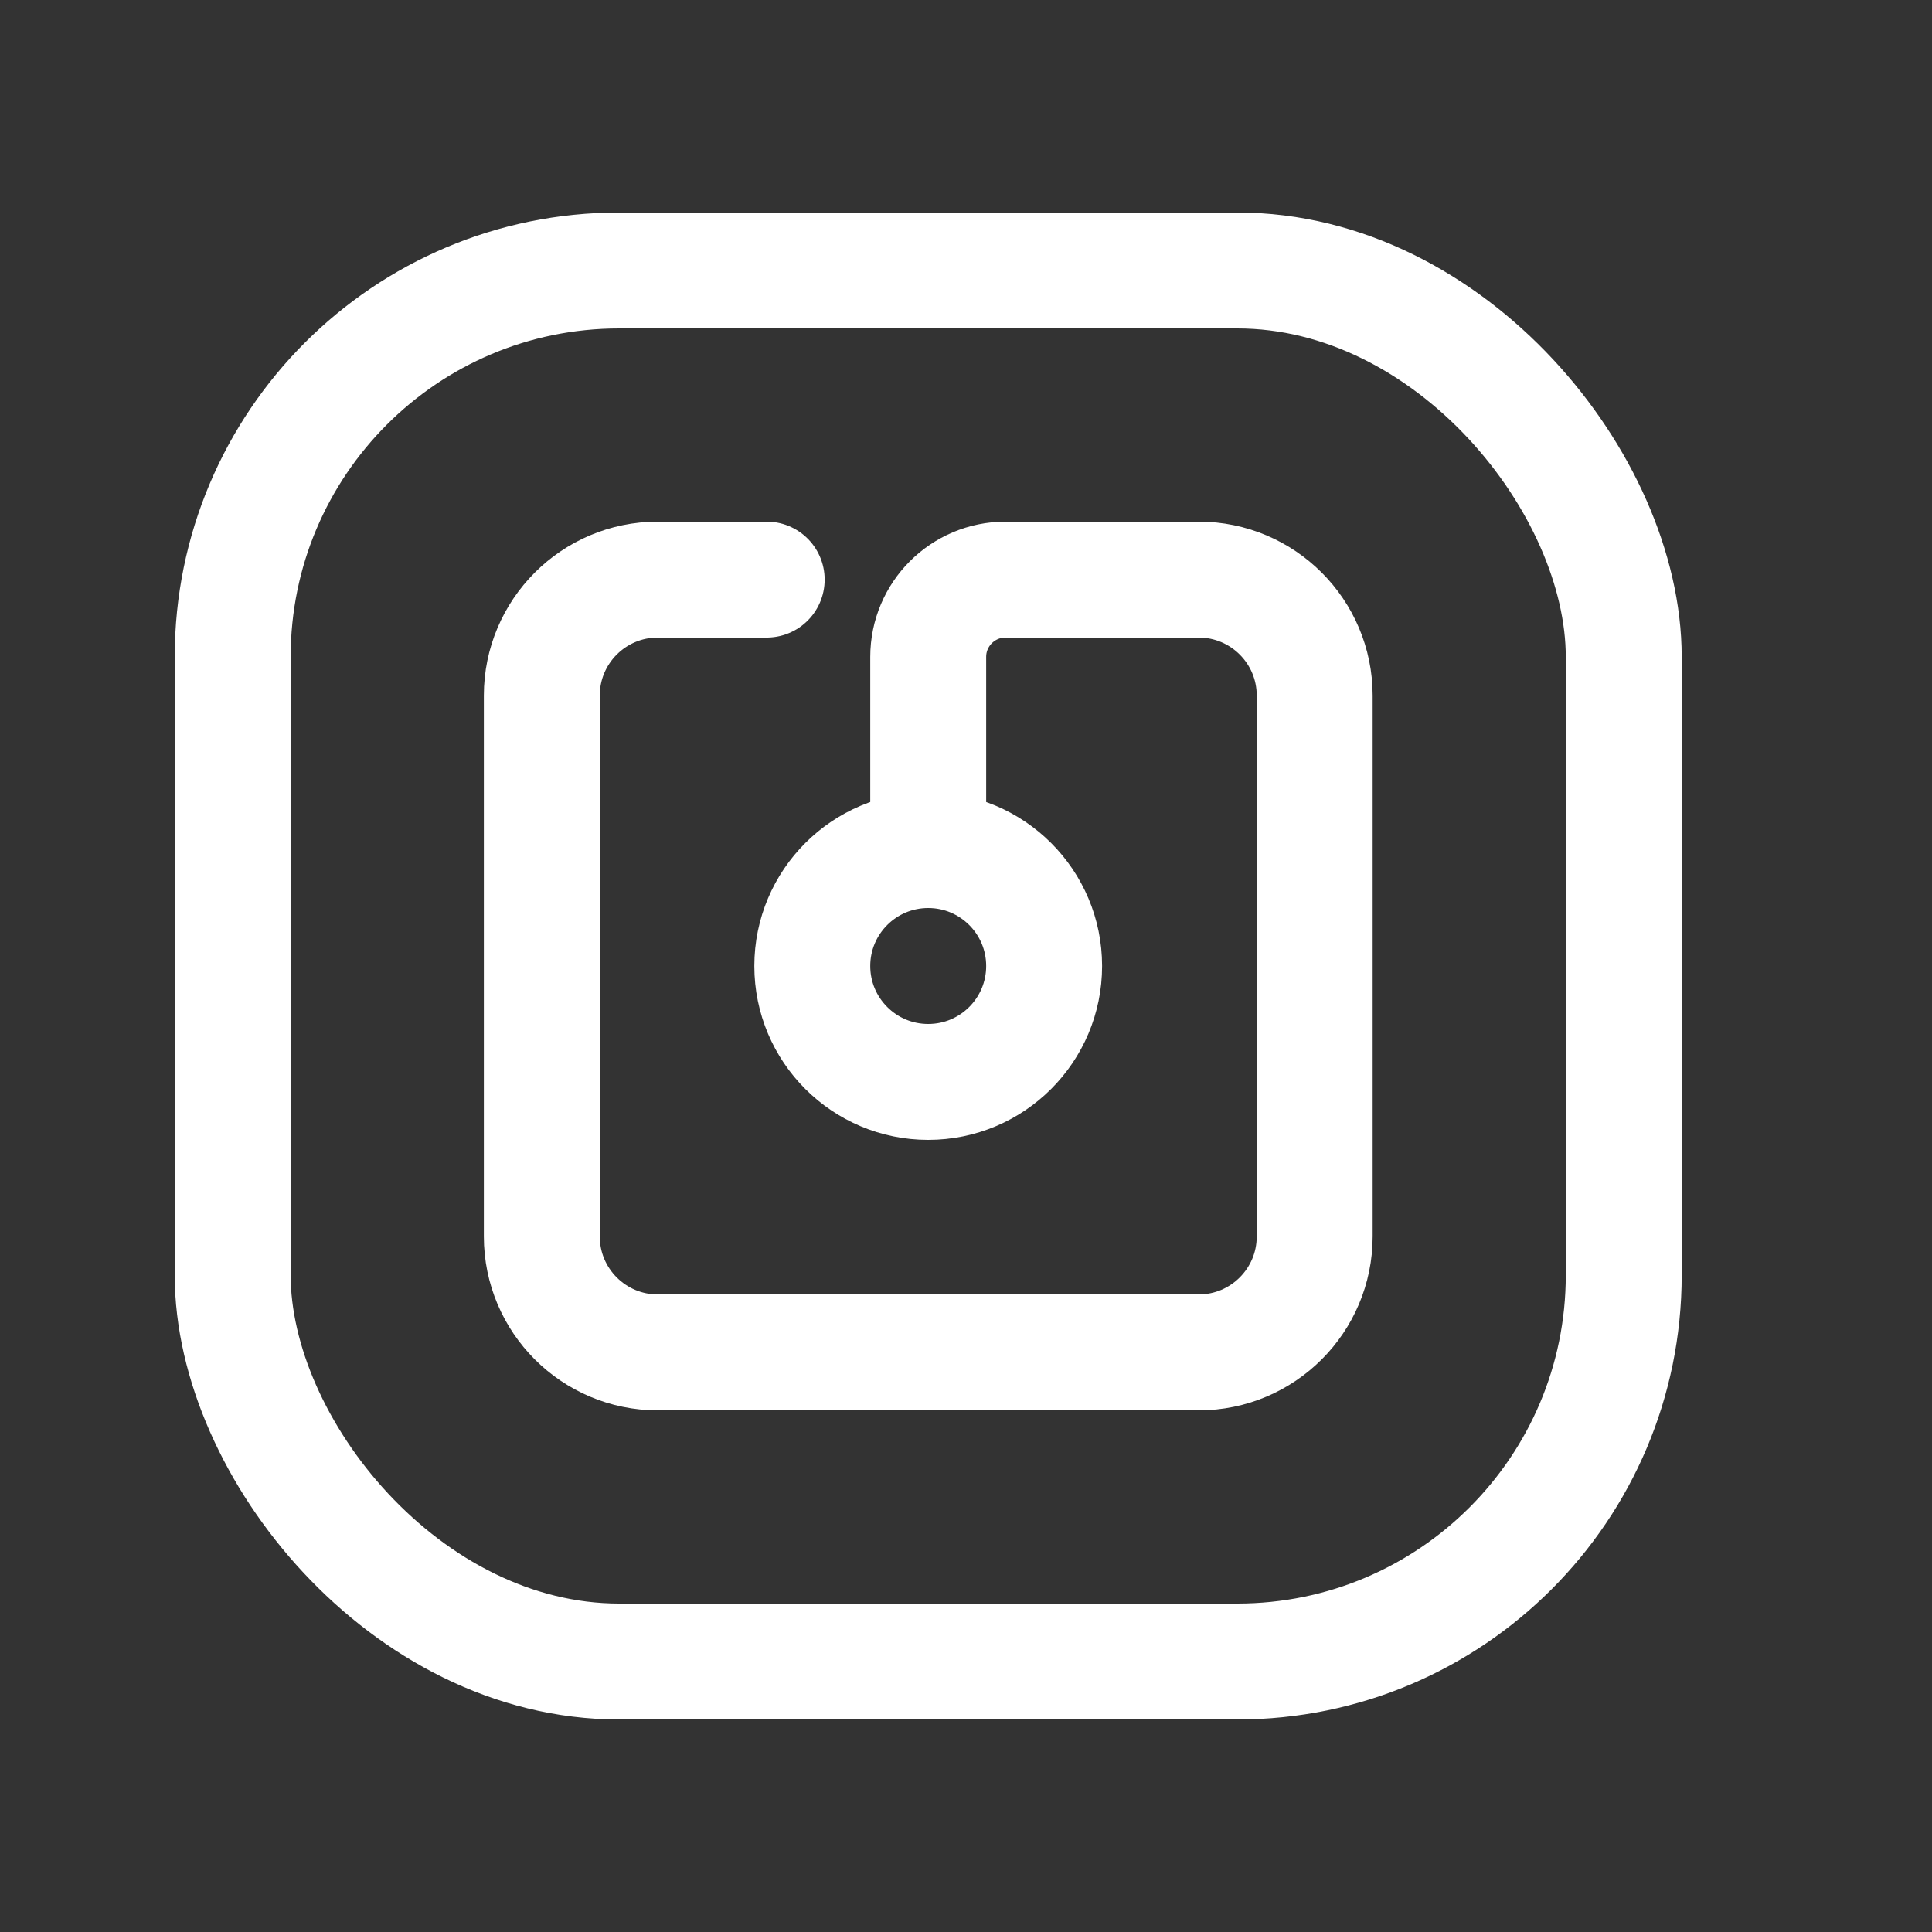 <svg width="25" height="25" viewBox="0 0 25 25" fill="none" xmlns="http://www.w3.org/2000/svg">
<rect x="0" y="0" width="25" height="25" fill="#333333" stroke="none"/>
<circle cx="12.011" cy="12.5" r="1.5" stroke="white" stroke-width="1.5" stroke-linecap="round" stroke-linejoin="round"/>
<path d="M9.921 7.5H8.511C7.683 7.5 7.011 8.172 7.011 9V16C7.011 16.828 7.683 17.5 8.511 17.5H15.511C16.34 17.5 17.012 16.828 17.012 16V9C17.012 8.172 16.34 7.5 15.511 7.5H13.011C12.459 7.5 12.011 7.948 12.011 8.5V11" stroke="white" stroke-width="1.5" stroke-linecap="round" stroke-linejoin="round"/>
<rect x="3.011" y="3.5" width="18" height="18" rx="5" stroke="white" stroke-width="1.5" stroke-linecap="round" stroke-linejoin="round"/>
</svg>
